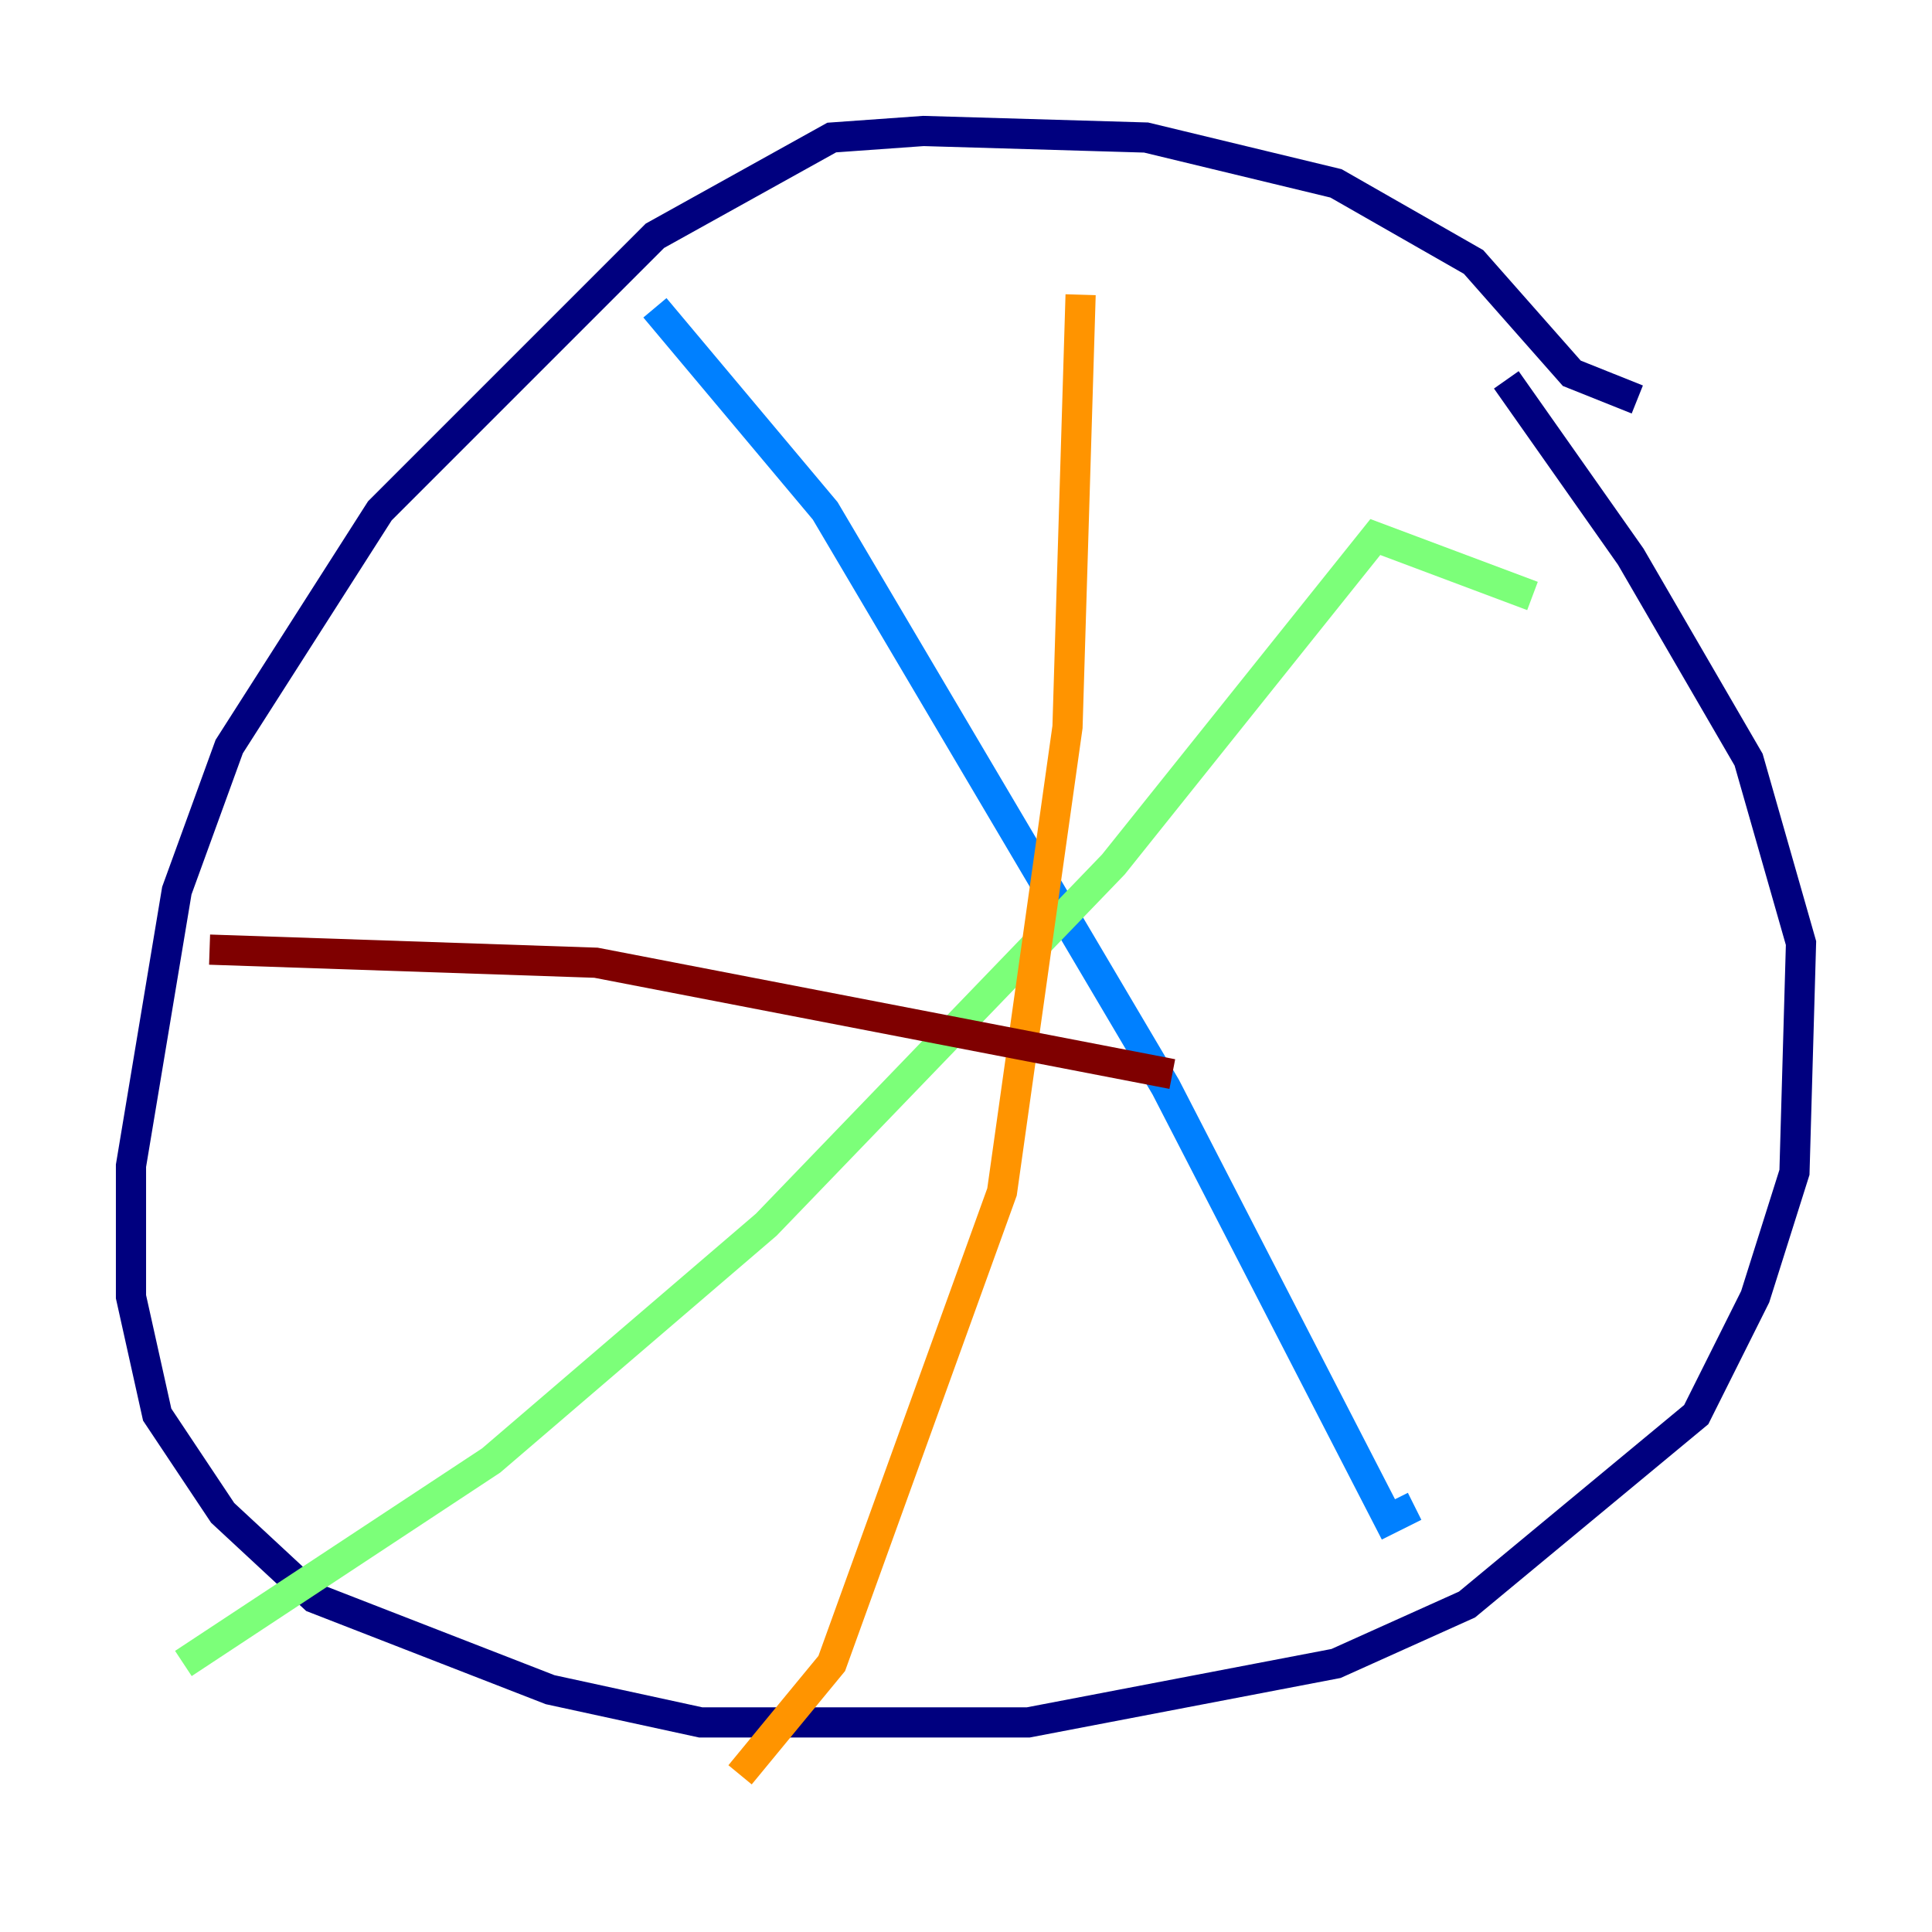 <?xml version="1.0" encoding="utf-8" ?>
<svg baseProfile="tiny" height="128" version="1.2" viewBox="0,0,128,128" width="128" xmlns="http://www.w3.org/2000/svg" xmlns:ev="http://www.w3.org/2001/xml-events" xmlns:xlink="http://www.w3.org/1999/xlink"><defs /><polyline fill="none" points="108.475,26.468 104.136,24.732 97.627,17.356 88.515,12.149 75.932,9.112 61.18,8.678 55.105,9.112 43.39,15.62 25.166,33.844 15.186,49.464 11.715,59.01 8.678,77.234 8.678,85.912 10.414,93.722 14.752,100.231 20.827,105.871 36.447,111.946 46.427,114.115 68.122,114.115 88.515,110.21 97.193,106.305 112.38,93.722 116.285,85.912 118.888,77.668 119.322,62.481 115.851,50.332 108.041,36.881 99.797,25.166" stroke="#00007f" stroke-width="2" /><polyline fill="none" points="43.39,20.393 54.671,33.844 77.234,72.027 91.986,100.664 93.722,99.797" stroke="#0080ff" stroke-width="2" /><polyline fill="none" points="12.149,110.21 32.542,96.759 50.766,81.139 73.763,57.275 91.119,35.58 101.532,39.485" stroke="#7cff79" stroke-width="2" /><polyline fill="none" points="71.593,19.525 70.725,48.163 66.386,78.969 55.105,110.21 49.031,117.586" stroke="#ff9400" stroke-width="2" /><polyline fill="none" points="13.885,62.915 39.485,63.783 77.668,71.159" stroke="#7f0000" stroke-width="2" /></svg>